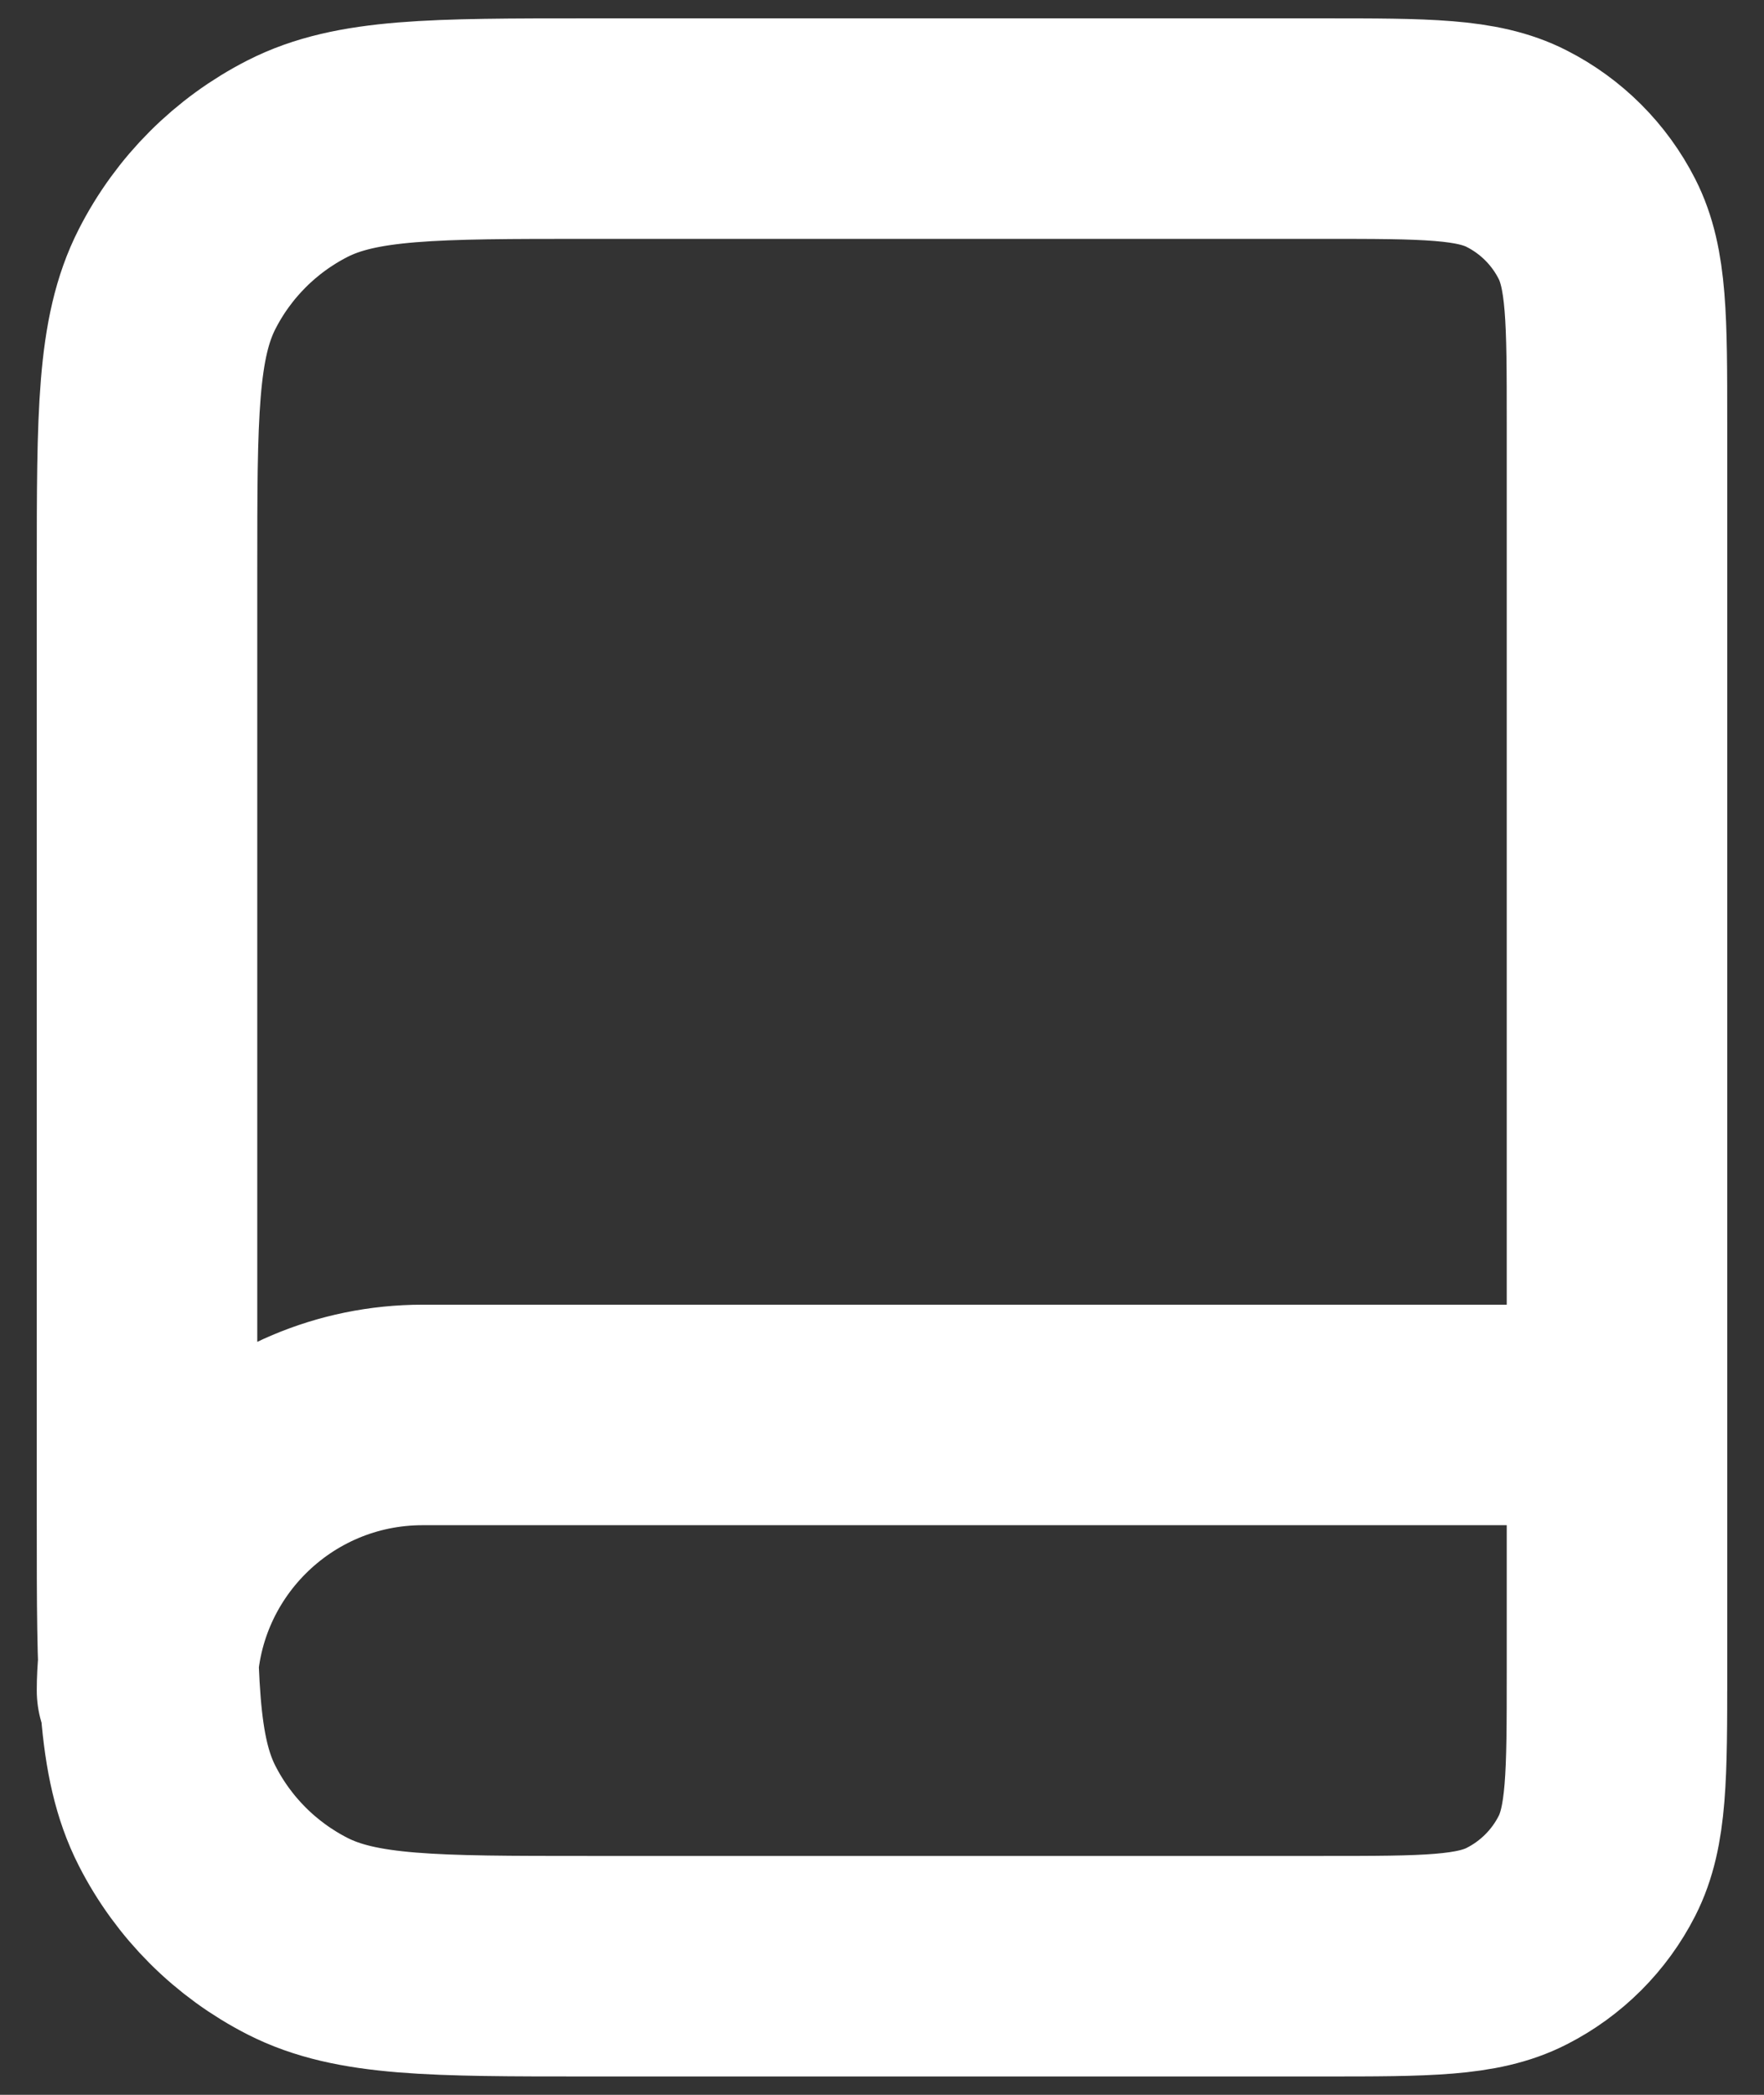 <svg width="32" height="38" viewBox="0 0 32 38" fill="none" xmlns="http://www.w3.org/2000/svg">
<rect x="0" y="0" width="32" height="38" fill="#333333" stroke="none"/>
<path d="M29.333 30.667V25.667H7.667C4.905 25.667 2.667 27.905 2.667 30.667M10.667 35.667H24C25.867 35.667 26.8 35.667 27.513 35.303C28.141 34.984 28.651 34.474 28.97 33.847C29.333 33.134 29.333 32.2 29.333 30.334V7.667C29.333 5.8 29.333 4.867 28.97 4.154C28.651 3.526 28.141 3.016 27.513 2.697C26.8 2.333 25.867 2.333 24 2.333H10.667C7.866 2.333 6.466 2.333 5.397 2.878C4.456 3.358 3.691 4.123 3.212 5.064C2.667 6.133 2.667 7.533 2.667 10.334V27.667C2.667 30.467 2.667 31.867 3.212 32.937C3.691 33.878 4.456 34.642 5.397 35.122C6.466 35.667 7.866 35.667 10.667 35.667Z" stroke="white" stroke-width="4" stroke-linecap="round" stroke-linejoin="round"/>
</svg>
